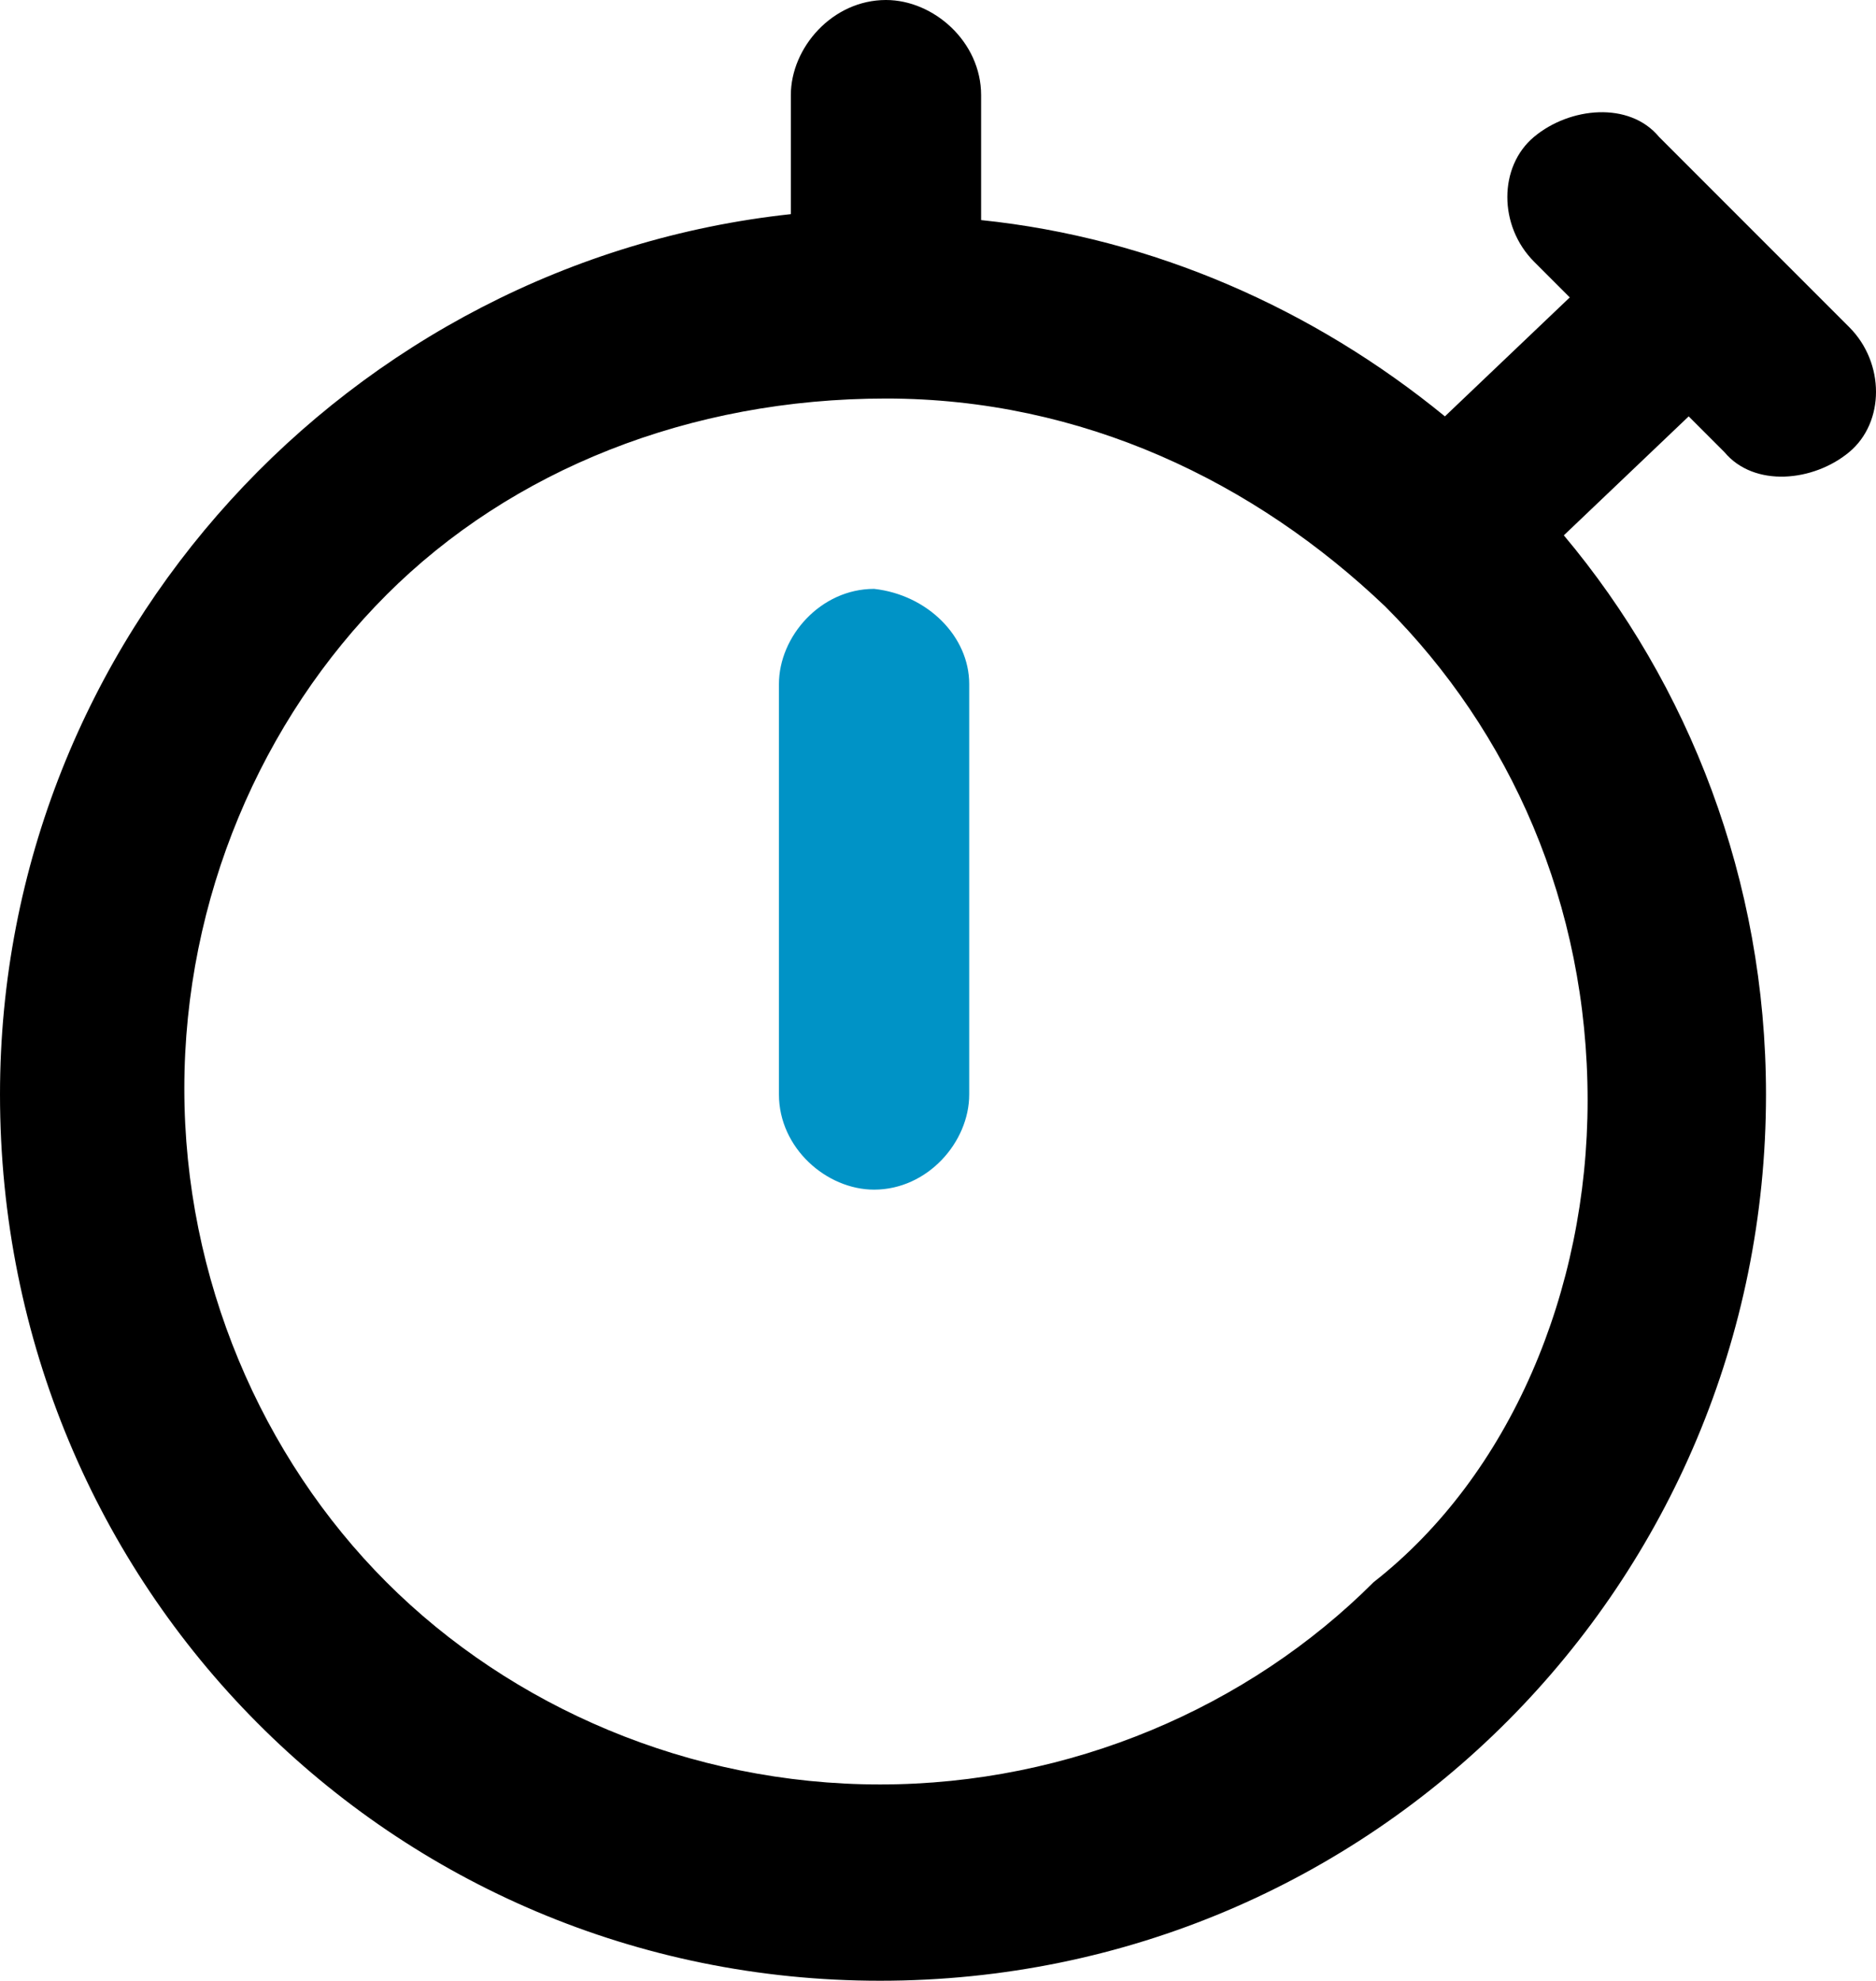 <?xml version="1.0" encoding="utf-8"?>
<svg viewBox="0.3 0.1 31.55 33.3" xmlns="http://www.w3.org/2000/svg">
  <defs>
    <style type="text/css">
	.st0{fill-rule:evenodd;clip-rule:evenodd;fill:#1D1D1B;}
	.st1{fill:#1D1D1B;}
	.st2{fill:#0093C6;}
	.st3{clip-path:url(#SVGID_2_);fill:#000309;}
	.st4{clip-path:url(#SVGID_2_);fill:#FFFFFF;}
</style>
  </defs>
  <g>
    <path class="st2" d="M16.6,11.6v6.9c0,0.8-0.7,1.6-1.6,1.6c-0.8,0-1.6-0.7-1.6-1.6v-6.9c0-0.8,0.7-1.6,1.6-1.6 C15.9,10.1,16.6,10.8,16.6,11.6"/>
    <path d="M27,18.6c0-3.3-1.3-6.2-3.4-8.3c-2.2-2.1-5.1-3.5-8.4-3.5S8.9,8,6.8,10.1s-3.4,5.1-3.4,8.3s1.3,6.2,3.4,8.3 s5.1,3.4,8.3,3.4s6.2-1.3,8.3-3.4C25.7,24.9,27,21.8,27,18.6 M31.4,5.6c0.6,0.6,0.6,1.6,0,2.1s-1.6,0.6-2.1,0l-0.6-0.6l-2.1,2 c2.1,2.5,3.4,5.8,3.4,9.4c0,8.2-6.6,14.9-14.9,14.9c-8.2,0-14.8-6.6-14.8-14.9c0-7.7,5.9-14,13.3-14.8v-2c0-0.8,0.7-1.6,1.6-1.6 c0.8,0,1.6,0.7,1.6,1.6v2.1c2.9,0.3,5.6,1.5,7.8,3.3l2.1-2l-0.6-0.6c-0.6-0.6-0.6-1.6,0-2.1s1.6-0.6,2.1,0L29.8,4L31.4,5.6z"/>
  </g>
</svg>
